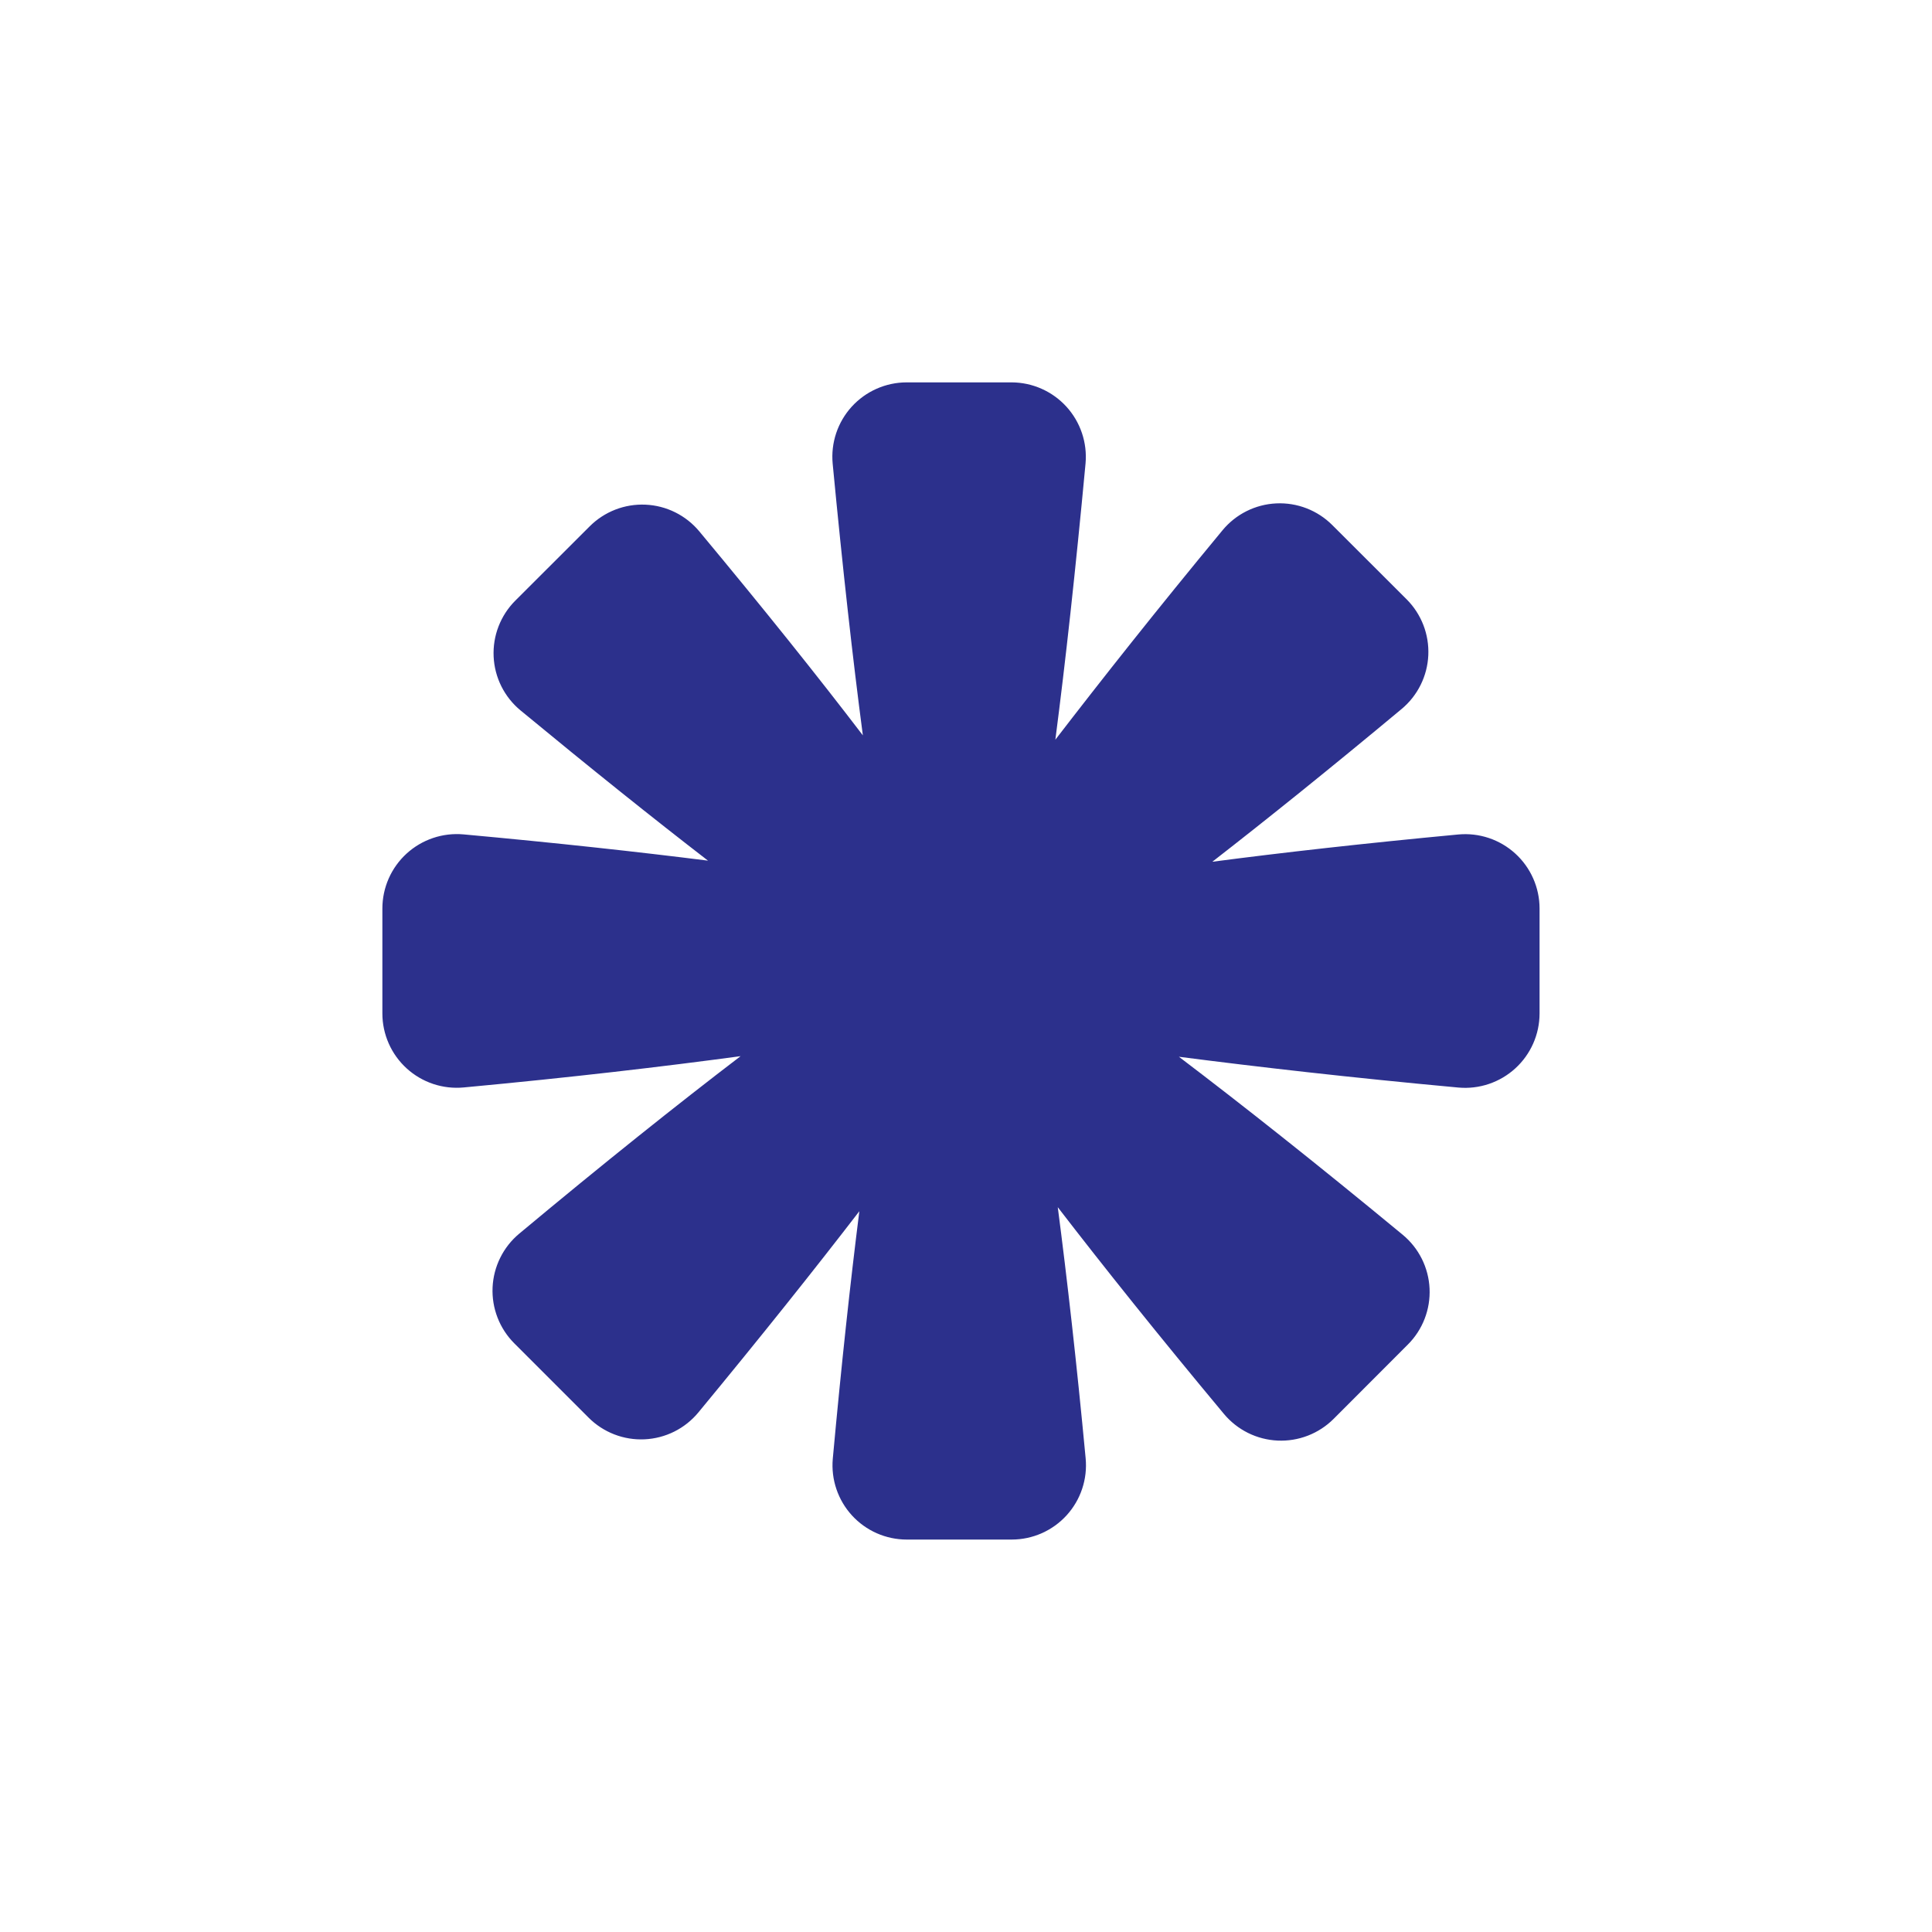 <svg width="192" height="192" viewBox="0 0 192 192" fill="none" xmlns="http://www.w3.org/2000/svg">
<path d="M144.92 82.93C135.59 83.81 127.49 84.72 120.48 85.64C125.99 81.36 132.23 76.34 139.29 70.46C140.079 69.803 140.722 68.989 141.179 68.07C141.636 67.15 141.896 66.146 141.943 65.12C141.99 64.095 141.823 63.071 141.452 62.113C141.081 61.156 140.515 60.286 139.79 59.56L132.4 52.18C131.673 51.453 130.802 50.886 129.843 50.515C128.883 50.144 127.857 49.978 126.83 50.027C125.803 50.075 124.797 50.339 123.877 50.799C122.958 51.259 122.145 51.907 121.49 52.7C114.93 60.63 109.49 67.52 104.88 73.51C105.88 65.82 106.88 56.76 107.88 46.06C107.971 45.039 107.85 44.011 107.523 43.039C107.196 42.068 106.671 41.175 105.981 40.417C105.291 39.66 104.451 39.054 103.514 38.637C102.578 38.221 101.565 38.004 100.54 38H90.1C89.072 38.001 88.055 38.217 87.116 38.633C86.176 39.049 85.333 39.657 84.641 40.417C83.949 41.178 83.424 42.074 83.098 43.049C82.773 44.024 82.654 45.056 82.75 46.08C83.75 56.57 84.75 65.49 85.75 73.08C81.27 67.21 75.9 60.5 69.49 52.8C68.833 52.012 68.019 51.37 67.1 50.914C66.182 50.458 65.178 50.199 64.153 50.153C63.128 50.107 62.105 50.275 61.149 50.646C60.193 51.018 59.325 51.584 58.6 52.31L51.21 59.69C50.483 60.417 49.916 61.288 49.545 62.248C49.174 63.207 49.008 64.233 49.057 65.26C49.105 66.287 49.369 67.293 49.829 68.213C50.289 69.132 50.937 69.945 51.73 70.6C58.73 76.38 64.89 81.31 70.36 85.53C63.36 84.65 55.36 83.77 46.06 82.92C45.038 82.828 44.007 82.951 43.035 83.279C42.062 83.607 41.168 84.134 40.41 84.826C39.652 85.518 39.046 86.361 38.631 87.299C38.217 88.239 38.002 89.254 38 90.28V100.72C38.001 101.748 38.217 102.764 38.633 103.704C39.049 104.644 39.657 105.487 40.417 106.179C41.178 106.871 42.074 107.396 43.049 107.722C44.024 108.047 45.056 108.166 46.08 108.07C56.81 107.07 65.9 106 73.6 104.96C67.34 109.74 60.05 115.55 51.6 122.6C50.812 123.258 50.169 124.072 49.714 124.992C49.258 125.912 48.998 126.917 48.952 127.942C48.906 128.967 49.074 129.991 49.446 130.948C49.817 131.905 50.384 132.774 51.11 133.5L58.49 140.88C59.217 141.608 60.087 142.176 61.046 142.547C62.005 142.919 63.031 143.086 64.058 143.038C65.085 142.99 66.091 142.728 67.011 142.269C67.931 141.809 68.745 141.162 69.4 140.37C75.67 132.78 80.96 126.14 85.4 120.37C84.51 127.43 83.62 135.58 82.76 144.98C82.671 145.998 82.795 147.024 83.124 147.992C83.452 148.959 83.978 149.849 84.668 150.603C85.358 151.357 86.197 151.959 87.132 152.372C88.067 152.784 89.078 152.998 90.1 153H100.54C101.568 153 102.586 152.786 103.526 152.37C104.467 151.955 105.31 151.347 106.003 150.586C106.695 149.825 107.22 148.928 107.545 147.952C107.87 146.977 107.988 145.944 107.89 144.92C106.99 135.36 106.05 127.1 105.12 119.97C109.68 125.89 115.12 132.7 121.63 140.51C122.287 141.299 123.101 141.942 124.02 142.399C124.94 142.856 125.944 143.116 126.97 143.163C127.995 143.21 129.019 143.043 129.977 142.672C130.934 142.301 131.804 141.735 132.53 141.01L139.91 133.62C140.638 132.894 141.206 132.023 141.577 131.064C141.949 130.105 142.116 129.079 142.068 128.052C142.02 127.025 141.758 126.019 141.299 125.099C140.839 124.179 140.192 123.365 139.4 122.71C130.83 115.63 123.47 109.81 117.16 105.02C124.91 106.02 134.09 107.08 144.94 108.08C145.962 108.172 146.993 108.049 147.965 107.721C148.938 107.393 149.832 106.866 150.59 106.174C151.348 105.482 151.954 104.639 152.369 103.7C152.784 102.762 152.999 101.747 153 100.72V90.28C152.999 89.252 152.783 88.236 152.367 87.296C151.951 86.356 151.343 85.513 150.583 84.821C149.822 84.129 148.926 83.604 147.951 83.278C146.976 82.953 145.944 82.834 144.92 82.93Z" fill="#2C308C"/>
</svg>
